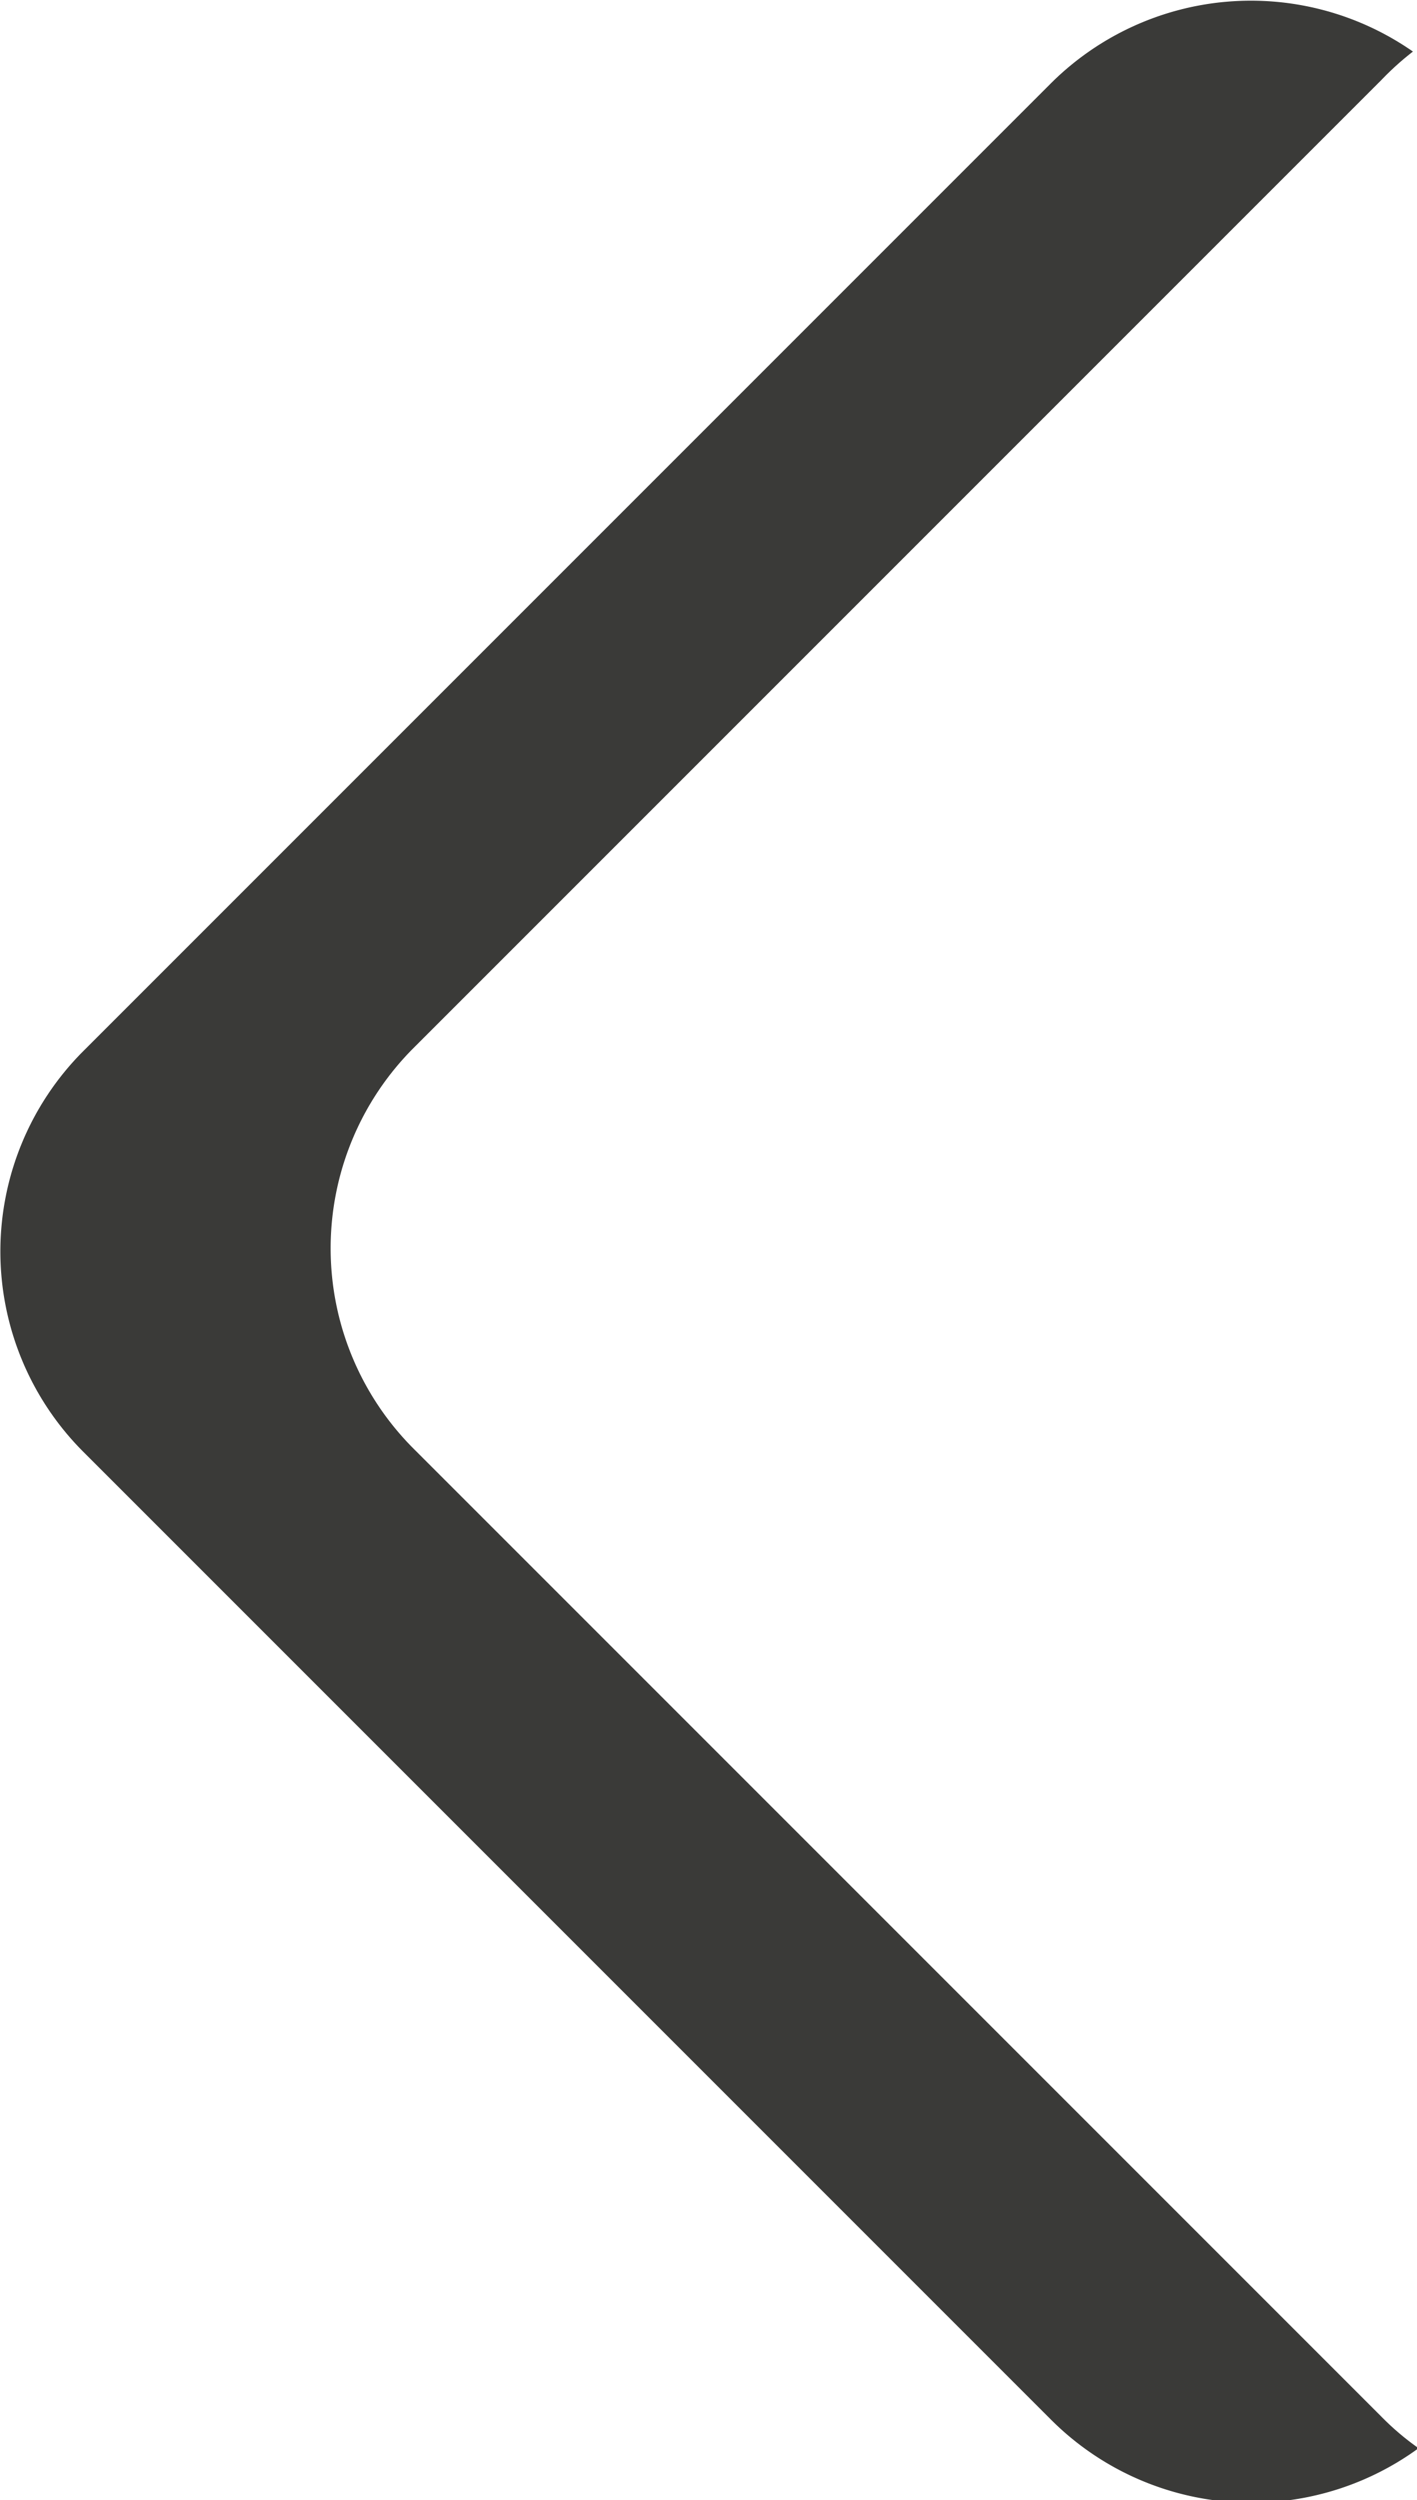 <svg xmlns="http://www.w3.org/2000/svg" viewBox="0 0 45.35 80"><defs><style>.cls-1{fill:#1d1d1b;opacity:0.87;}</style></defs><title>back</title><g id="Calque_2" data-name="Calque 2"><g id="back"><path id="back-2" data-name="back" class="cls-1" d="M45.22,1.65a9.11,9.11,0,0,0-1,.9l-31,31a9.07,9.07,0,0,0,0,12.79l31,31a8.58,8.58,0,0,0,1.18,1,9.07,9.07,0,0,1-11.75-.9l-31-31a9.07,9.07,0,0,1,0-12.79l31-31A9.07,9.07,0,0,1,45.22,1.65Z"/></g></g></svg>